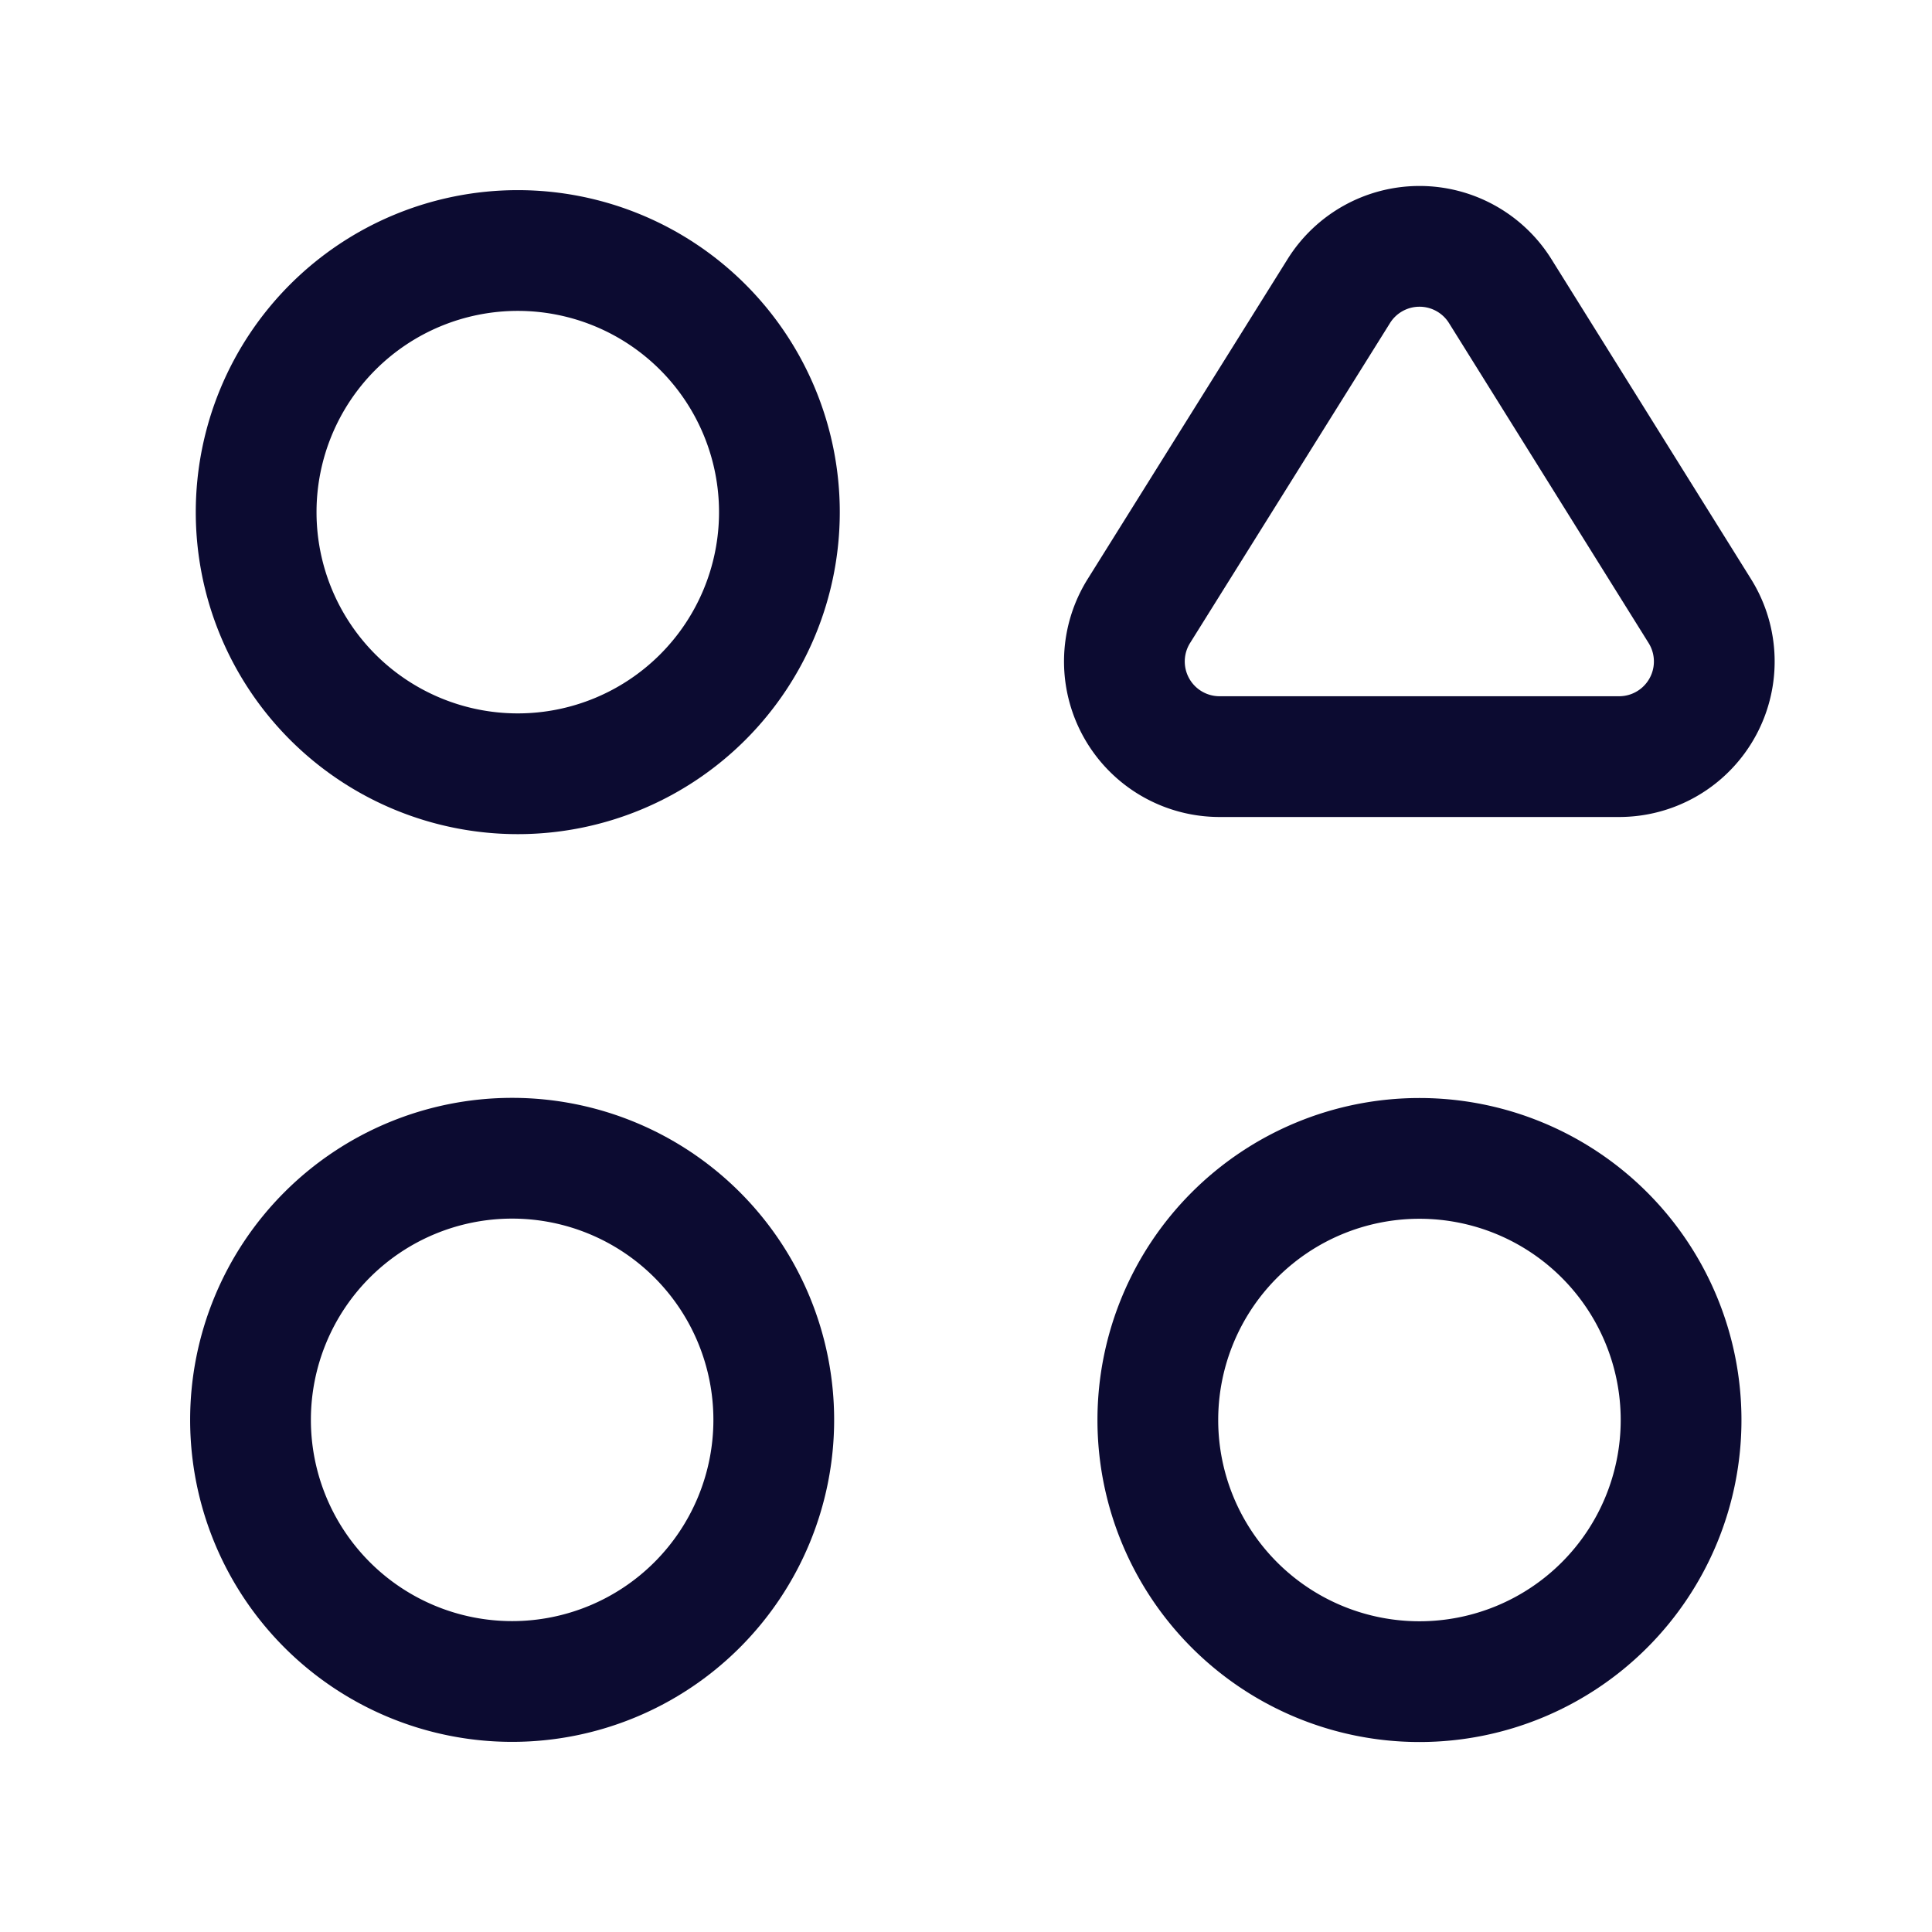 <svg id="Shapes_Objects" data-name="Shapes, Objects" xmlns="http://www.w3.org/2000/svg" width="24" height="24">
    <defs>
        <style>
            .cls-2{fill:none;stroke:#0c0b31;stroke-linecap:round;stroke-linejoin:round;stroke-width:1.5px}
        </style>
    </defs>
    <path id="Path_6692" data-name="Path 6692" d="M0 0h24v24H0z" transform="rotate(180 12 12)" style="fill:none"/>
    <path id="Path_6693" data-name="Path 6693" class="cls-2" d="M17.633 14.39h0a3.25 3.25 0 0 0-3.25 3.25h0a3.25 3.25 0 0 0 3.25 3.25h0a3.25 3.25 0 0 0 3.25-3.25h0a3.25 3.25 0 0 0-3.25-3.25z"/>
    <path id="Path_6694" data-name="Path 6694" class="cls-2" d="m16.631 3.616-2.484 3.975a1.182 1.182 0 0 0 1 1.808h4.969a1.182 1.182 0 0 0 1-1.808l-2.48-3.975a1.182 1.182 0 0 0-2.005 0z"/>
    <path id="Path_6695" data-name="Path 6695" class="cls-2" d="M6.362 20.888h0a3.25 3.25 0 0 1-3.25-3.25h0a3.25 3.25 0 0 1 3.25-3.25h0a3.25 3.25 0 0 1 3.25 3.25h0a3.25 3.25 0 0 1-3.25 3.25z"/>
    <path id="Path_6696" data-name="Path 6696" class="cls-2" d="M6.432 3.112h0a3.25 3.25 0 0 0-3.25 3.25h0a3.25 3.25 0 0 0 3.25 3.25h0a3.25 3.25 0 0 0 3.25-3.25h0a3.25 3.25 0 0 0-3.25-3.25z"/>
</svg>
